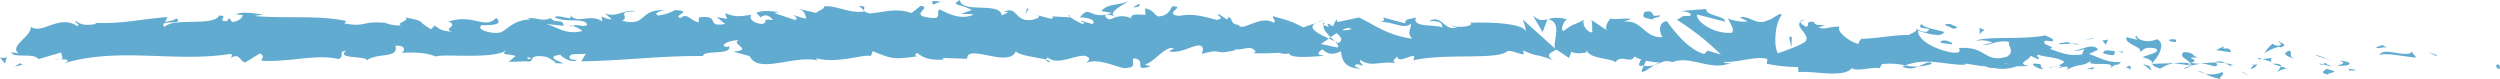 <svg xmlns="http://www.w3.org/2000/svg" width="812.836" height="25.699" fill="#62abd0" xmlns:v="https://vecta.io/nano"><path d="M812.836 22.482c-.18-.252.251-1.647-.949-1.524.049-.358-1.06 1.214.949 1.524zm-23.33-5.523l2.92 1.4-.35-.569zm-3.906 1.767l-1.489-1.913-.544.541c-3.3.846-8.261-1.915-10.014.463 2.826-.665 8.033.606 12.047.909zM765.555 22.9a3.174 3.174 0 0 1 .418-.235c-4.435-.51-1.689-.636-2.3.29a17.131 17.131 0 0 1 1.882-.055zm-8.409 1.365c-.849-.4 1.437-.521 1.975-1.067l-2.571-.826c-1.497.897-2.04 1.439.596 1.893zm-1.698-3.278l-1.332-.35c.744.663 1.1.579 1.332.35z"/><path d="M756.746 21.253c-.889-1.42-.927-.649-1.3-.266l2.824.738c-1.201-.498-1.758-1.176-1.524-.472zm3.846-1.553c2.581.823.718 1.147-.724 1.665 4.917.335 5.646-1.34.724-1.665zm15.608-4.243l-1.667-.8-1.927.7c-.119.743 2.761-.293 3.594.1zm-32.7 6.732l-1.9-.581c-.192.648-1.216 1.5-1.056 2 .128-.754 1.976-1.072 2.956-1.419z"/><path d="M738.758 20.741l2.839.867c.161-.558-.303-.971-2.839-.867zm13.999-2.767l5.564 1.849L753.656 18zm-24.32 5.095l2.868 1.769-1.61-1.171zM717 23.944a14.27 14.27 0 0 0 5.127 1.755c-1.26-.6 1.565-1.269.373-2.238a8.944 8.944 0 0 1-5.5.483z"/><path d="M717 23.944a16.765 16.765 0 0 0-2.523-1.091A8.487 8.487 0 0 0 717 23.944zm15.8-2.932l-1.117 1.422a3.094 3.094 0 0 0 2.234-1.444l-1.117.022z"/><path d="M730.389 21.092l2.413-.08.038-.047-2.451.127zm3.531-.102l.283-.007c-.11-.183-.175-.133-.283.007zm10.509-4.565c-3.366 1.212.114 2.062 1.782 2.862-2.511-1.197-.584-1.887-1.782-2.862zm-5.6 3.775c-.823-.4-.283-.943-.223-1.319l-3.016.326z"/><path d="M734.469 19.325l1.119-.12-1.477-.452zm-13.963.999a32.7 32.7 0 0 0-5.2.428 11.489 11.489 0 0 1 4.339.769c1.855.052 1.106-.751.861-1.197zm5.263.721c.088.034.2.05.288.082.037-.24-.11-.202-.288-.082zm-26-.297c-.025-.083-.04-.163-.058-.246l-.255.258z"/><path d="M720.512 20.325a22.66 22.66 0 0 1 3.1.246 3.5 3.5 0 0 0-2.811-.513c-.416-.068-.401.065-.289.267zm-8.212 1.081a18.2 18.2 0 0 0-2.246.783c.246.37 1.589-.331 2.246-.783zm13.226.094a1.7 1.7 0 0 1-.195-.063c-.178.221-.231.371.195.063z"/><path d="M725.77 21.046a12.634 12.634 0 0 0-2.158-.475 7.762 7.762 0 0 0 1.72.869 1.933 1.933 0 0 1 .438-.394zm-30.887-8.101l-3.462-.851c-.86 2.416 5.795 3.166 4.163 4.809 1.92-.7 1.207-1.843 5.155-1.164 2.515 1.194-3.056 2.158-4.1 2.877 2.982.78 2.982 1.311 3.072 1.887 2.525-2.427 4.425-6.764 1.525-7.753-2.944 1.414-6.354.2-6.582-1.124-.962.343.29.942.229 1.319z"/><path d="M705.809,20.564l-6.041.185c.14.438.565.928,2.606,1.572a12.413,12.413,0,0,1,4.243-1.79l-1.227-.163Z"/><path d="M706.619 20.525l5.818.786a.072.072 0 0 0 .022-.017 1.13 1.13 0 0 0-.07-.213c-.528-.17-1.945-.243-.263-.543a1.474 1.474 0 0 1 .263.543.367.367 0 0 1 .122.028c.281-.1.2 0-.052.185l.005.022h-.027a1.193 1.193 0 0 1-.133.09 28.993 28.993 0 0 1 3-.654 20.815 20.815 0 0 1-3.137-.38c4.2-.813-3.28-1.969 2.529-1.613-2.151-.622-1.072-1.722-4.672-1.822-1.8 1.554 1.143 2.163 2.1 3.6a26.937 26.937 0 0 0-5.505-.012zm34.521-6.853a.378.378 0 0 1 .186-.335c-.704.043-.563.163-.186.335z"/><path d="M736.085 17.68c-.409-.2 2.6-1.988 4.944-2.481l.411.2c2.6-.7.529-1.347-.3-1.727-.057.471 1.135.728-.057 1.159a2.711 2.711 0 0 1-2.151-.626 9.771 9.771 0 0 0-2.847 3.475zm-13.227-1.87l.125-.746-2.469 1.242 4.847.7c-.343-.574.251-1.494-2.503-1.196zm-26.114 5.041l2.8 2.14-.643-1.516zm-5.568.961l1.662.8-.233-1.319zM335.832 4.568l1.424.373a6.5 6.5 0 0 0-1.424-.373zm11.985.932l-.253-.648c-.42.027-.226.29.253.648zm186.63 15.856l-.636 1.444c-.252 1.483 2.066-.427 4.139-1.657a6.92 6.92 0 0 1-3.503.213zm-100.408-7.894l-1.4-1.382-.606.438 2.006.944zm-6.202-5.99l2.732-.932a11.833 11.833 0 0 0-2.732.932zM279.3 1.939l1.662 1.47c-.211-.721.938-1.462-1.662-1.47zm344.346 19.693a17.93 17.93 0 0 0 4.464-.872c-.569-1.2-2.31.04-4.464.872zM340.1 19.4c-.025.321.346.616 1.217.877.183-.36-.327-.635-1.217-.877z"/><path d="M623.645 21.633a16.876 16.876 0 0 1-4.224-.345l-.946.34a5.8 5.8 0 0 0 5.17.005zM76.315 4.779c.135-.073.313-.108.463-.173-.303-.033-.507-.022-.463.173zM19.737 19.3a22.905 22.905 0 0 1-2.443-.11 7.139 7.139 0 0 0 2.443.11zm653.493-3.79a.917.917 0 0 0 .533.7 1.159 1.159 0 0 1-.533-.7zm-68.173-2.87l.117-.005c.213-.223.281-.278-.117.005zm62.513 9.06a10.135 10.135 0 0 0 1.707-.43 10.665 10.665 0 0 0-1.707.43z"/><path d="M670.174 21.81l-1.167.14c1.187.25 1.335.101 1.167-.14zm-2.904.114c-.073-.05.037-.128.3-.228a12.05 12.05 0 0 1-2.163.15l1.863.078zM185.891 8.61a2.719 2.719 0 0 1 .288-.138c-1.042-.367-1.637-.463-.288.138zm317.251-2.349l.2-.05a1.63 1.63 0 0 0-.153-.07z"/><path d="M501.557 10.431l1.589-4.166c-1.552.377-2.709.6-4.752-1.2zM316.566 4.762c-4.42 1.905-8.581-.5-10.974-1.677-1.685.649 1.327 3.4-3.485 2.649-6.794-.884 1.289-3.3-2.794-3.833l-2.957 2.341c-5.208-1.793-9.1-.188-13.5.107a3.2 3.2 0 0 1-1.727-.683c-4.679 1.014-9.808-2.288-13.336-1.52.826.481-2.015 1.473-2.441 2.041l-6.366-1.449c2.816.614 2.693 1.961 3.209 3.268-1.99-.139-2.927-.878-4.281-1.051.827.475 1.661.962.609 1.562l-6.68-2.226a5.24 5.24 0 0 1 1.8-.375c-1.669-.015-5.281-.865-7.669.235.211.518 1.037 1 1.237 1.525 2.006-1.478 3.145-.218 4.186.788-4.609-.227-1.149.346-3.367 1.3-3.251-.05-4.585-1.834-3.731-2.966-3.671.513-4.84.864-8.588-.493l.711 1.828-3.445-.576 2.794 2.228c-6.611 1.248-1.216-3.131-8.557-2.1l-.02 1.607c-2.824-.616-3.793-3.325-5.986-1.4-2.742-.975 4.689-2.272-1.753-2.6a15.586 15.586 0 0 1-5.431 1.76c-2.058-.731 1.567-1.9 2.884-1.68-9.724-.759-6.035 5.49-14.718 3.375 2.977-1.157-2.485-3.1 4.557-3.057-3.363-.951-6.622 2.325-10.122.578l2.283 2.048a9.381 9.381 0 0 1-3.367-.954l.286 1.58c-4.327-2.774-8.058 1.317-10.627-2.316 1.79 2.857-3.23-.167-4.95.947 3.563 2.012 10.218-.053 10.691 2.586-1.66.8-3.144-.5-4.744.281a9.577 9.577 0 0 1 3.175 1.622c-5.478 1.5-8.6-1.589-11.922-2.278l5.866.609c-.473-2.636-2.639-.45-4.286-2.518-2.935 1.416-5.231-.635-7.624.236.635-.015.68.245 1.314.228-6.393-.064-8.173 4.231-10.716 4.308-2.5.343-7.228-1.1-5.515-2.211-2.047-.731 8.495.787 4.84-2.631-3.652 3.951-7.51-1.476-15.467 1.224 3.483 1.4-2.046 2.223 1.064 3.284-3.793-.321-3.935-.909-5.623-2.026l-1.142 1.234C135.205 6.756 139 7.072 131.5 5.6c2.514.964-3.01 1.786-1.094 2.657a12.1 12.1 0 0 1-5.626-1.031l.276.178c-7.594-.638-6.217 1.557-13.134.18l.688-.744c-9.061-2.011-20.51-.716-29.881-1.64l3.3-.608c-1 .382-6.315-1.18-9.236-.018a9.65 9.65 0 0 0 2.138.306c-.085.835-1.221 2.069-3.472 2.279l-.869-1.272-.911.987c-3.433.027 1.009-1.82-2.426-1.8-2 3.652-14.786.49-17.748 3.7-2.334-2.637 6.5-.381 3.938-2.772A9.667 9.667 0 0 1 53.7 7.1l.768-1.577c-10.386.9-14.352 2.244-23.6 1.911l.371.338c-3.291.613-5.068.328-6.54-1.039-.684.741 1.69 1.117.408 1.768-5.8-4.046-11.593 2.966-15.13.14.463 3.19-7.118 6.229-3.958 8.715l-2.381-.376c.783 2.1 7.46.054 8.825 2.254l7.5-2.2c-.236.793.992 1.969-.208 2.24 1.853.043 3.47.154 1.044 1.29 17.916-5.364 36.327-.172 53.97-3.026 1.194.188.508.931.048 1.424 3.251-2.033 3.109 1.061 4.889 1.349l4.754-2.929c1.931.871.424 1.767.564 2.353 9.006.583 17.778-2.267 25.064-.539 2.322-1.051-.552-2.36 2.508-2.721-4.158 3.022 8.921 1.418 6.272 3.548 2.965-3.211 11.024-.685 9.684-5.147 3.668-.263 3.035 1.9 1.978 2.3 4.253-.17 7.686-.193 11.166 1.207 2.333-1.042 19.433 1.11 23.233-2.248-2.586 2.178.2 1.129 2.684 2.078l-2.241 1.923 5.6-.208c1.141.183 1.462.1 1.457-.07.949-.1-.226-1.112 2.188-1.6 3.817-.12 4 .936 6.1 1.93l-.583.285 2.588.183c1.905-.059-6.735-1.913-.521-2.9.089.531 3.743 3.067 5.411 1.687-3.172.107-2.774-1.232-1.607-1.8l4.449-.14-1.469 2.436c12.749-.133 26.018-1.868 39.63-1.713-.19-2.134 9.639-.111 8.41-3.245l-.523.3c-3.343-.308.971-2.474 3.69-2.121-2.846 1 5.1 3.139-1.815 3.607l5.348 1.48c2.967 6.013 14.267-.5 22.367 1.434a1.233 1.233 0 0 1-.791-.741c7.2 1.926 16.148-1.622 17.818-.663l.639-1.65c6.156 2.534 6.887 2.751 14.23 1.725-.1-.266-.944-.741.218-1.087 1.768 1.218 3.543 2.436 8.568 2.1l-.2-.52 7.861.273c-.056-5.088 13.472 3.112 15.835-2.406 1.539 1.486 7.29 1.954 9.846 2.662.014-.216.175-.445.6-.681 3.019 2.741 8.715-.857 12.06-.546 2.181.653 1.237 1.522.288 2.391 4.31-2.165 11.9 2.412 13.48 1.5 3.162-.209 1.179-1.951 2.045-3.08 4.7.486-.787 4.605 5.513 2.579-.732-.22-2.085-.4-1.56-.7 2.408-.429 6.708-6.277 9.108-5.1l-1.585.911c4.389 1.314 10.389-4.148 11.089-.711l-.411 1.6c7.563-2.114 3.207.626 10.873-1.227l-.095-.263c3.342.31 5.152-1.687 6.79.881l-1.151.348a78.211 78.211 0 0 0 8.742-.117c.5.246 2.538.627 3.127.088.189 2.128 9.806.982 11.689.854-3.345-.311-1.762-1.221-.811-2.088 1.97 1.74 3.332 1.918 6.061.661.39 2.656.936 5.485 6.319 5.64-.834-.4-2.153-.621-1.6-1.171s1.8.05 2.223.25c.536-.544-1.191-.969-.591-1.891 3.638 2.537 6.285.182 11.557 1.082-1.672-.8-.232-1.318.368-2.235.41 3.009 7.21-2.612 5.21 1.269 10.328-2.33 26.213-.17 30.236-2.676 1.084-1.089 3.958.676 5.758.728l-.245-1.319c5.032 2.391 3.916.887 9.832 3.3-2.449-1.568-1.427-2.291 1.041-3.533l4.063 2.742.789-2.04c1.668.8 3.526.476 5.388.153-.9-.024-.41-.2-.353-.568.889 2.833 8.154 2.5 9.278 3.845 1.817-2.76 4.864.7 6.194-1.888a9.21 9.21 0 0 0 2.206.967c-.872 1.206-1.194 2.558.443 1.965.141.029.251.025.386.047l.711-1.6a25.282 25.282 0 0 0 4.494.589 7.358 7.358 0 0 0-1.7.8c.721-.244 1.378-.542 2.021-.8a5.465 5.465 0 0 0 .6-.017.911.911 0 0 0-.363-.078 4.645 4.645 0 0 1 3.53-.018c5.841-2.454 12.989 3.372 19.428 0-.967.344-2.334.494-2.7-.077 5.389.153 10.743-2.135 14.151-.909l-.243 1.494a50.635 50.635 0 0 0 10.19 1.061l.175 1.69c4.625-.618 14.556 2.105 17.393-1.377 1.13 1.347 6.4-.4 9.03.053l.668-1.294a21.768 21.768 0 0 1 7.593.415c6.959-2.7 13.4-.035 19.485-.223l.057-.375 6.167.927c-1.615-1.17 1.215.808 3.07.485a13.222 13.222 0 0 0 7.465-.543l3.933-.067c-4.369-.878.31-1.862.558-3.362l2.511 1.2c1.012-.719-1.617-1.17.236-1.49 1.678.8 6.648.755 8.2 2.3a3.522 3.522 0 0 1-1.592 1.026c-.213-.095-.2-.073-.065.027-.063.025-.11.053-.173.08.083-.022.116-.032.211-.05a3.293 3.293 0 0 1 .686.593c3.125-.331 1.978.283 1.868.956 3.549-2.334 5.533-.758 8.249-3.5-3.685 3.084 8.133.025 5.839 2.961 2.641-2.359 1.8-.112 3.5-2.128-3.723.645-7.423-1.523-10.423-2.549l2.944-1.415c-1.918-2.672-6.608 1-8.36.09 1.181.623 3.836.006 3.928-.594l-.789 2.043c-4.2.816-7.548-.779-10.533-1.793 2.818-.672-3.415-1.228-1.37-2.672l2.225.251c1.021-.721-1.135-1.341-2.384-1.941-7.028 1.483-19.912.185-22.428 1.793a8.71 8.71 0 0 1 5.333.528l-3.3.848c2.679.071 4.794-1.744 8.747-1.066-.665 1.292 2.2 3.064-.8 4.854-7.568 2.028-6.219-3.37-15.332-2.879-.846-.4 1.906 2.115-2.946 1.415-6.106-1.3-10.58-4.241-10.567-7.052 2.571.823 7.709 2.469 8.5.433-2.565-.824-7-1.325-7.226-2.644-2.657 2.358 4.846.7 1.359 2.664a6.7 6.7 0 0 1-3.413-1.227c1.2.977-1.618 1.644-2.156 2.193-5.841.019-9.2 1.054-15.467 1.254-.333.345-1.021 1.1-.841 1.672-3.06-.646-7.424-4.171-6.282-5.638-3.59-.1-3.782 1.015-6.837.366 4.877-2.109-.956.352-1.477-1.918-3.123-.277-1.09 1.095-2.529 1.618-.518-.243-1.764-1-1.847-1.608-1.918 1.72 3.72 4.494 1.465 6.494-1.564 1.257-8.271 3.527-8.752 3.7-1.488-1.918-1.05-9.822 1.181-12.376-.237-1.326-2.954 1.415-4.323 1.558-3.968 2.136-6.053-1.674-9.353-.831l2.514 1.2c-.544.546-5.4-.155-6.172-.926-.123.746 2.515 3.841 1.006 4.732-5.929.395-11.552-3.726-11.184-5.959l9.088 2.319c.321-1.865-6.45-1.87-6.079-4.111l-8.367.664c1.057.059 4.285.591 3.015 1.618-3.594-.1-1.863.326-4.263 1.194a86.053 86.053 0 0 1 14.358 11.322l-4.319-1.249-1.079 1.1c-5.63-1.474-10.711-8.782-12.2-10.7-3.232.472-2.1 4.458-1.332 5.232-6.366.2-6.286-5.636-12.7-5.07l2.408-.867c-1.514-.368-7.015.434-6.424-.3-1.272 1.059-2.44 3.559-1.021 4.233l-5.68-3.745c.834.4.287 3.592.643 4.163-2.281.122-3.887-3.693-2.443-4.214-4.453 2.309-3.349 1.049-6.962 3.758-1.316-.223.122-3.394 1.084-3.74a10.5 10.5 0 0 0-6.136-.108c4.918 1.373 1.34 7.167 2.271 9.6l-10.582-9.526a16.571 16.571 0 0 1 1.136 3.988c-.885-2.834-13.008-3.2-18.939-2.809l.891.023c1.2.975-3.9 1.763-5.988.769.352.568.835.4 1.727.425-3.961 2.133-5.142-4.3-9.178-1.785 3.658-.27 4.377.874 4.191 2-3-1.024-9.947.09-8.492-3.245-1.927.7-3.657.275-3.492 1.963l-7.37-1.986c.549.343 1.022 1.327-1.134 1.555 4.132-.442 8.132 2.67 10.308.485.108 2.063-1.445 3.167.533 4.907-7.974-.979-12.345-4.5-17.368-6.888l-7.02 1.485-.3-.942-1.221 2.374c-.877-.543-1.437-1.016-1.62-.791-.16.214.062.528.408.878a4.707 4.707 0 0 1-1.76-.574c-.275 1.248.964 2.675 2.289 3.975.633-.446 1.28-.895 1.933-1.315 1.377 1.191 2.371 2.421.451 3.207-.269-.16-.617-.335-.982-.51.879.889 1.42 1.62.771 1.97l-5.367-1.142a28.17 28.17 0 0 0 2.588-1.772c-3.367-1.554-7.207-3.447-4.2-5.047l-4.091 1.4c-4.8-2.353-3.966-1.875-9.814-3.623-.32.825 1.237 1.53.186 2.13-4.261-2.664-10.4 3.11-11.329.764-3.444-.577-1.435-2.048-3.625-2.707.105.263.31.786-.326.826l-2.6-1.7c-1.052.611 2.393 1.178-.539 1.911-5.011-1.273-7.954-2.144-12.143-1.33-5.961-.4 2.554-3.385-2.483-3.047-.739 1.39-1.394 3.042-4.539 3.252-1.661-.959-1.437-2.045-4.261-2.659l.178 2.13c-2.615-.092-4.695-.486-4.715 1.122a6.483 6.483 0 0 0-4.724-.406c-3.96-1.127 2.914-4.322 3.84-5.158-3.9 1.6-6.587.671-8.808 3.237l3.447.573c-7.354 2.637-6.975-3.016-10.383 1.5 2.52-.168 5.546.969 4.059 2.141l-3.65-1.1c-.428.563 2.086.395.411 1.044a28.109 28.109 0 0 1-4.111-2.279l.048.133-6.59-.36c1.251-.087 1.557.7.3.786l-4.321-1.119c1.322.54-.03 1.194-1.97 1.54-5.564.644-4.454-4.792-8.773-2.626.629-.044.731.222 1.367.177l-2.221.952C325.191.463 312.573 4.522 312.1 0c-3.162 1.825-.22 1.089 3.846 3.225l-3.37 1.3c1.365.175 2.512-.172 3.99.237zm46.35.8c-1.666.531-2.523 1.414-3.633-.428.712-.949 2.657.092 3.633.428zm76.528 3.87a6.427 6.427 0 0 1-3.112.34c1.265-.608 2.388-.873 3.112-.34zm213.085 11.107a.494.494 0 0 0 .1.077c-1.508.301-2.279.549-.1-.077zm4.621-.619c-1.352-.361-1.936-.07-2.259.346 1.156-.114 2.17-.085 2.486.321.192-.225.224-.448-.231-.671zm-485.238-.633c-.549-.466-1.105-.884.881-.425l-.881.421z"/><path d="M430.349 8.106a1.566 1.566 0 0 1 .418-.874c-.809.291-.8.604-.418.874zM280.958 3.408a.683.683 0 0 0 .153.29c.053-.01.1 0 .153-.017zM585.36 7.127a4.083 4.083 0 0 1 1.795-.829c-1.422.102-1.845.436-1.795.829zm95.44 14.578a5.007 5.007 0 0 1-2.607.526l2.9.418c-.907-.025-.354-.569-.293-.944zm26.614-8.029l.117-.748c-.415-.2-.892-.021-1.315-.221-1.866.318-.606.919 1.198.969zm-19.93 2.992a2.164 2.164 0 0 1 .36 0c-2.028-.25-3.843-.707-4.073.643 2.148.622 4.311 1.249 3.713-.643zm2.704.08a9.181 9.181 0 0 1-1.875-.033c1.114.191 2.111.791 1.875.033zm-26.161 5.244c-.549.551-.187-1.525-1.149-1.177-5.261-.904 2.222 2.897 1.149 1.177zm19.521-8.81l1.137 1.345.727-1.668zm-10.037 1.007c-.5-.124-.915-.289-.867-.569l-3.239.463c-.077.495 2.111.162 4.106.106z"/><path d="M676.119 14.466a6.471 6.471 0 0 0-2.608-.276 14.639 14.639 0 0 0 2.608.276zm1.62-1.638l2.288-.122.958-.348zm-44.776.405c-1.318-.228-2.279.121-1.918.694l3.535.478c.541-.553-.77-.774-1.617-1.172zm10.646-4.198l.108 2.07c.54-.551.6-.923 1.559-1.269zm-9.297-1.197c-4.483-.13.3.943.649 1.517 3.25-.473-.291-.955-.649-1.517zm-51.853 7.545l.129-3.392-.9-.026zm-45.031-8.929c-1.008-.692 3.07-.72 2.086-1.52-3.786 1.014-.591-1.892-4.78-1.079-1.163 2.231.166 1.753 2.694 2.599z"/><path d="M538.72 6.97a10.5 10.5 0 0 0-1.292-.515 4.737 4.737 0 0 0 1.292.515zM6.469 20.573l-1.739 1.14 2.694-.707zM0 18.7l1.618 1.956.634-2.161C1.789 18.979.6 18.792 0 18.7zM368.289 2.421c1.264-.093 1.9-.13 2.311-.693l-.2-.521zm-34.975 2.315l1.176-1.954-.629.044zM307.17.6c-1.258.084-2.728-.353-3.98-.271-.333 2.442 1.257-.077 3.98.271z"/></svg>